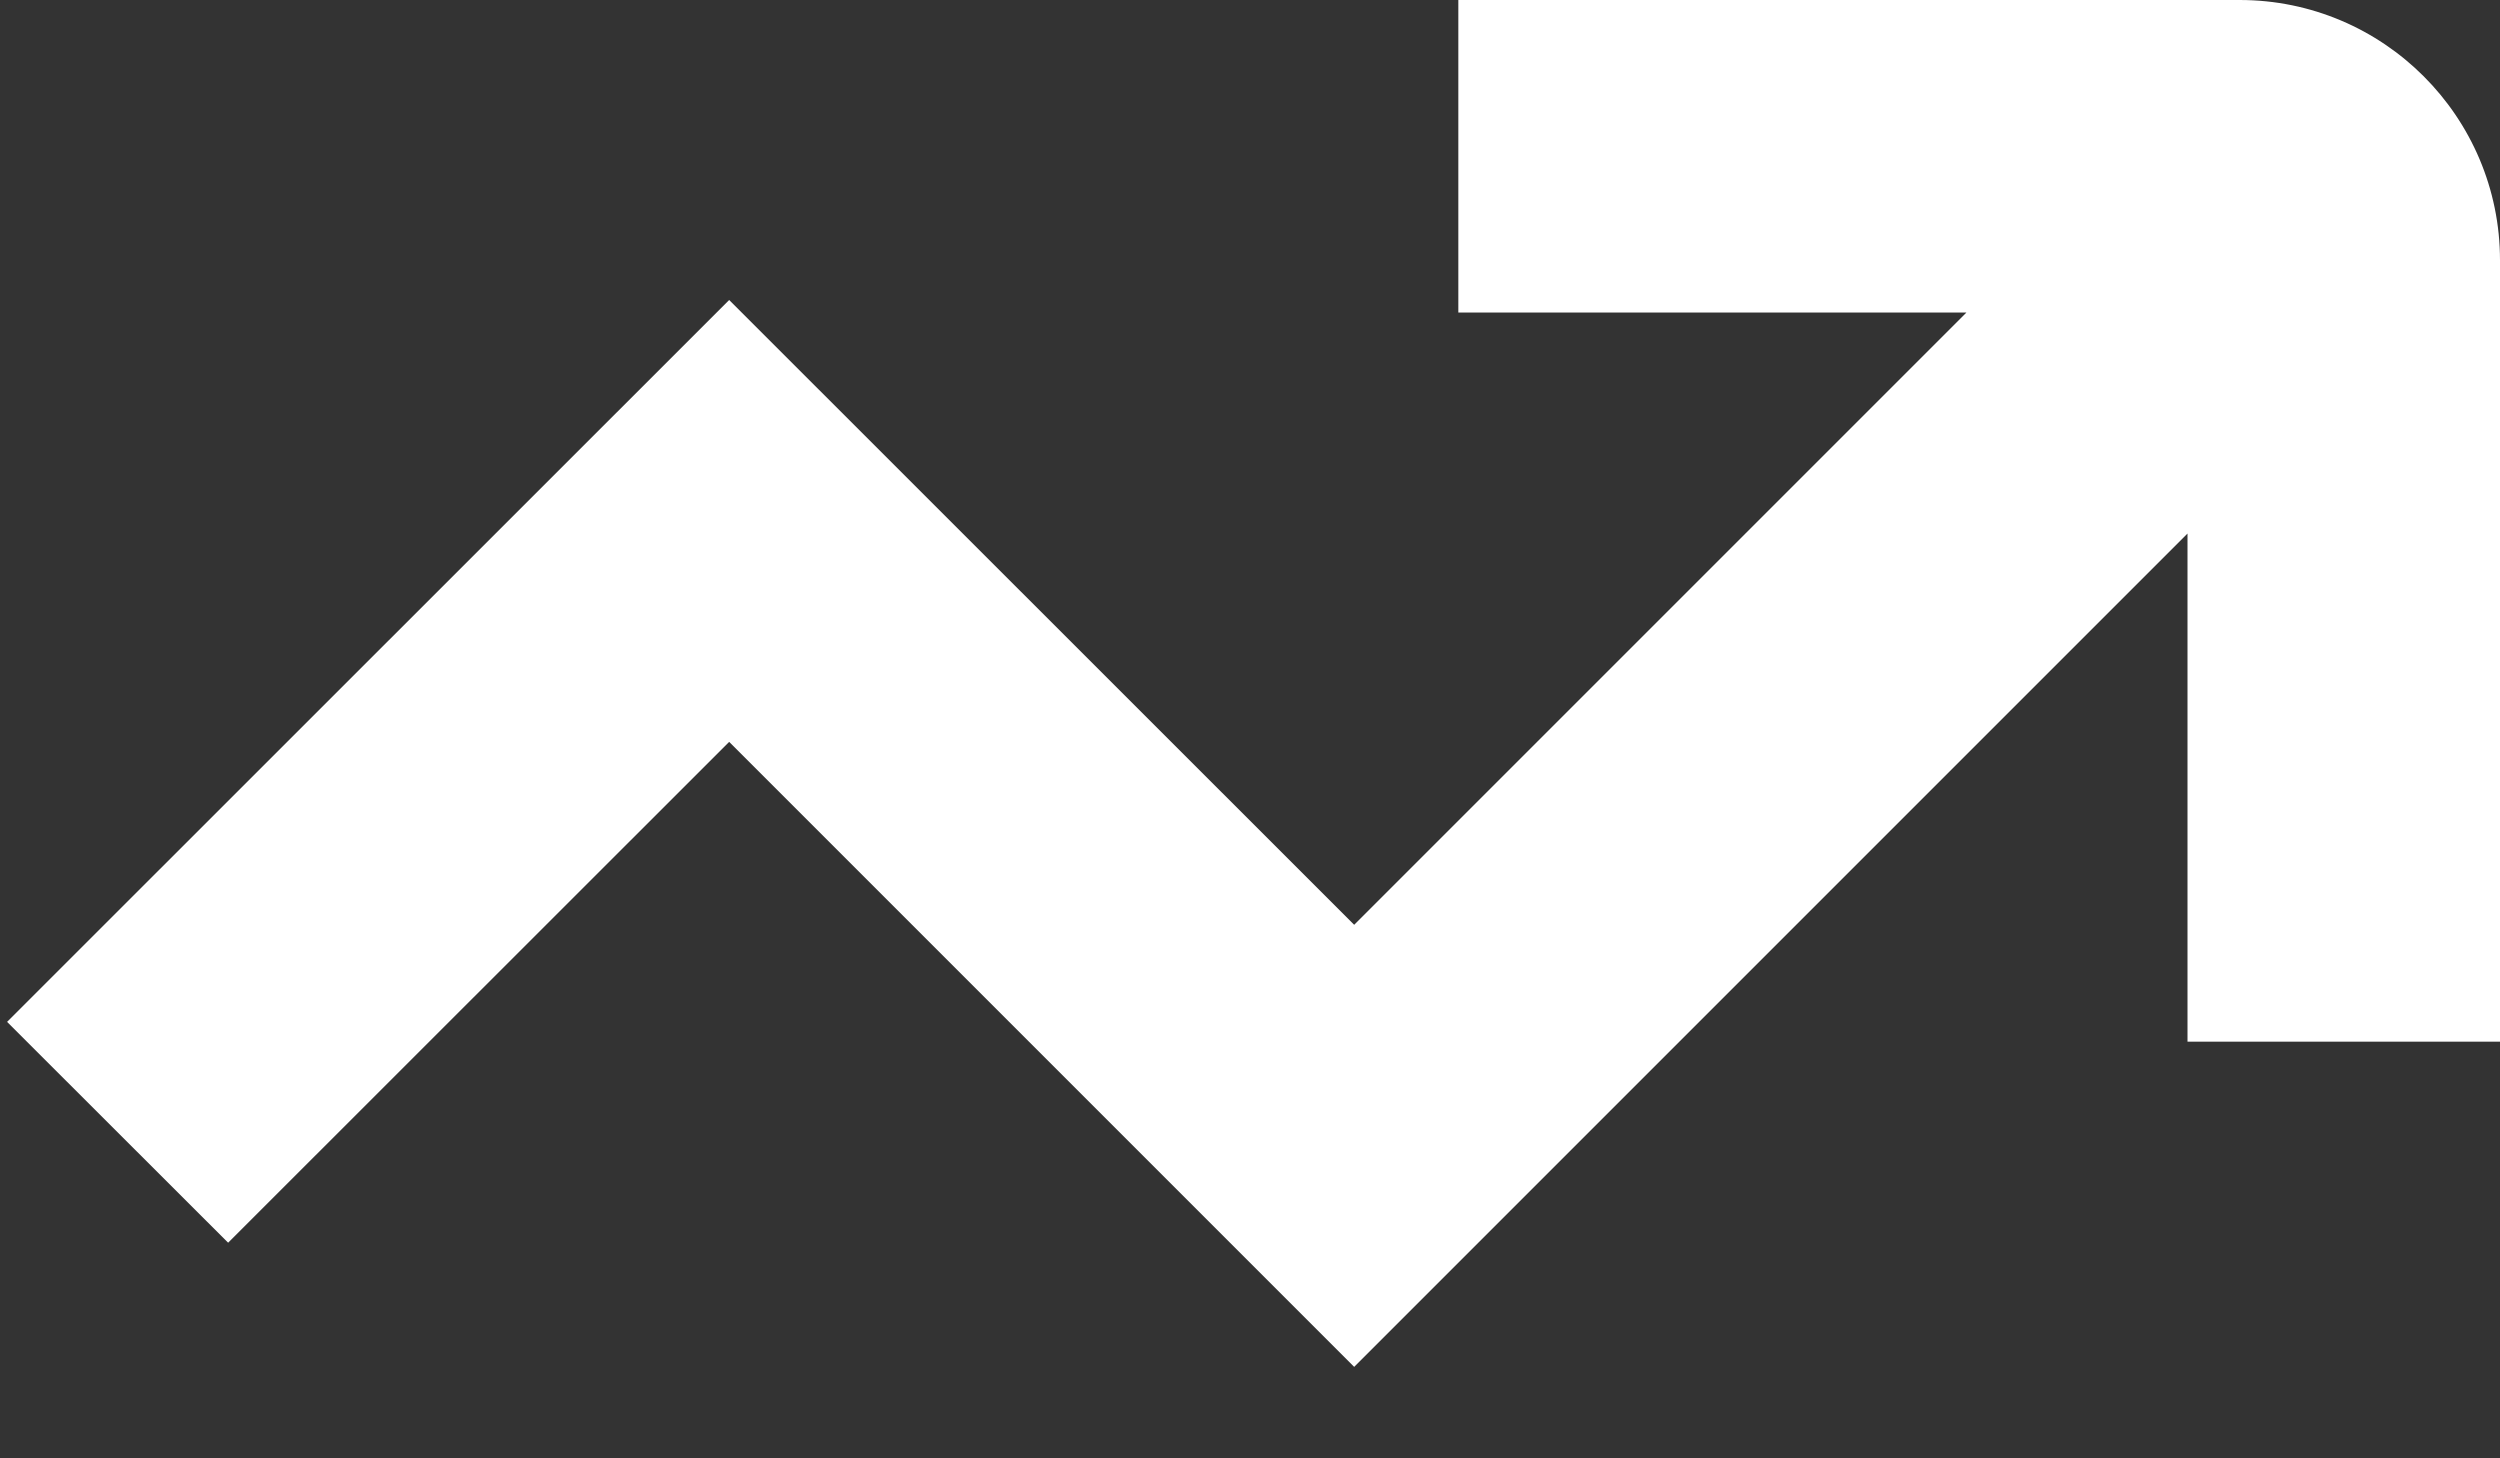<svg width="12" height="7" viewBox="0 0 12 7" fill="none" xmlns="http://www.w3.org/2000/svg">
<rect x="0" y="0" width="12" height="7" fill="#333333" stroke="none"/>
<path d="M12 1.25V5H10.5V2.561L6.5 6.561L3.5 3.561L1.095 5.965L0.034 4.905L3.5 1.44L6.5 4.439L9.439 1.5H7V0H10.75C11.44 0 12 0.56 12 1.25Z" fill="white"/>
</svg>
